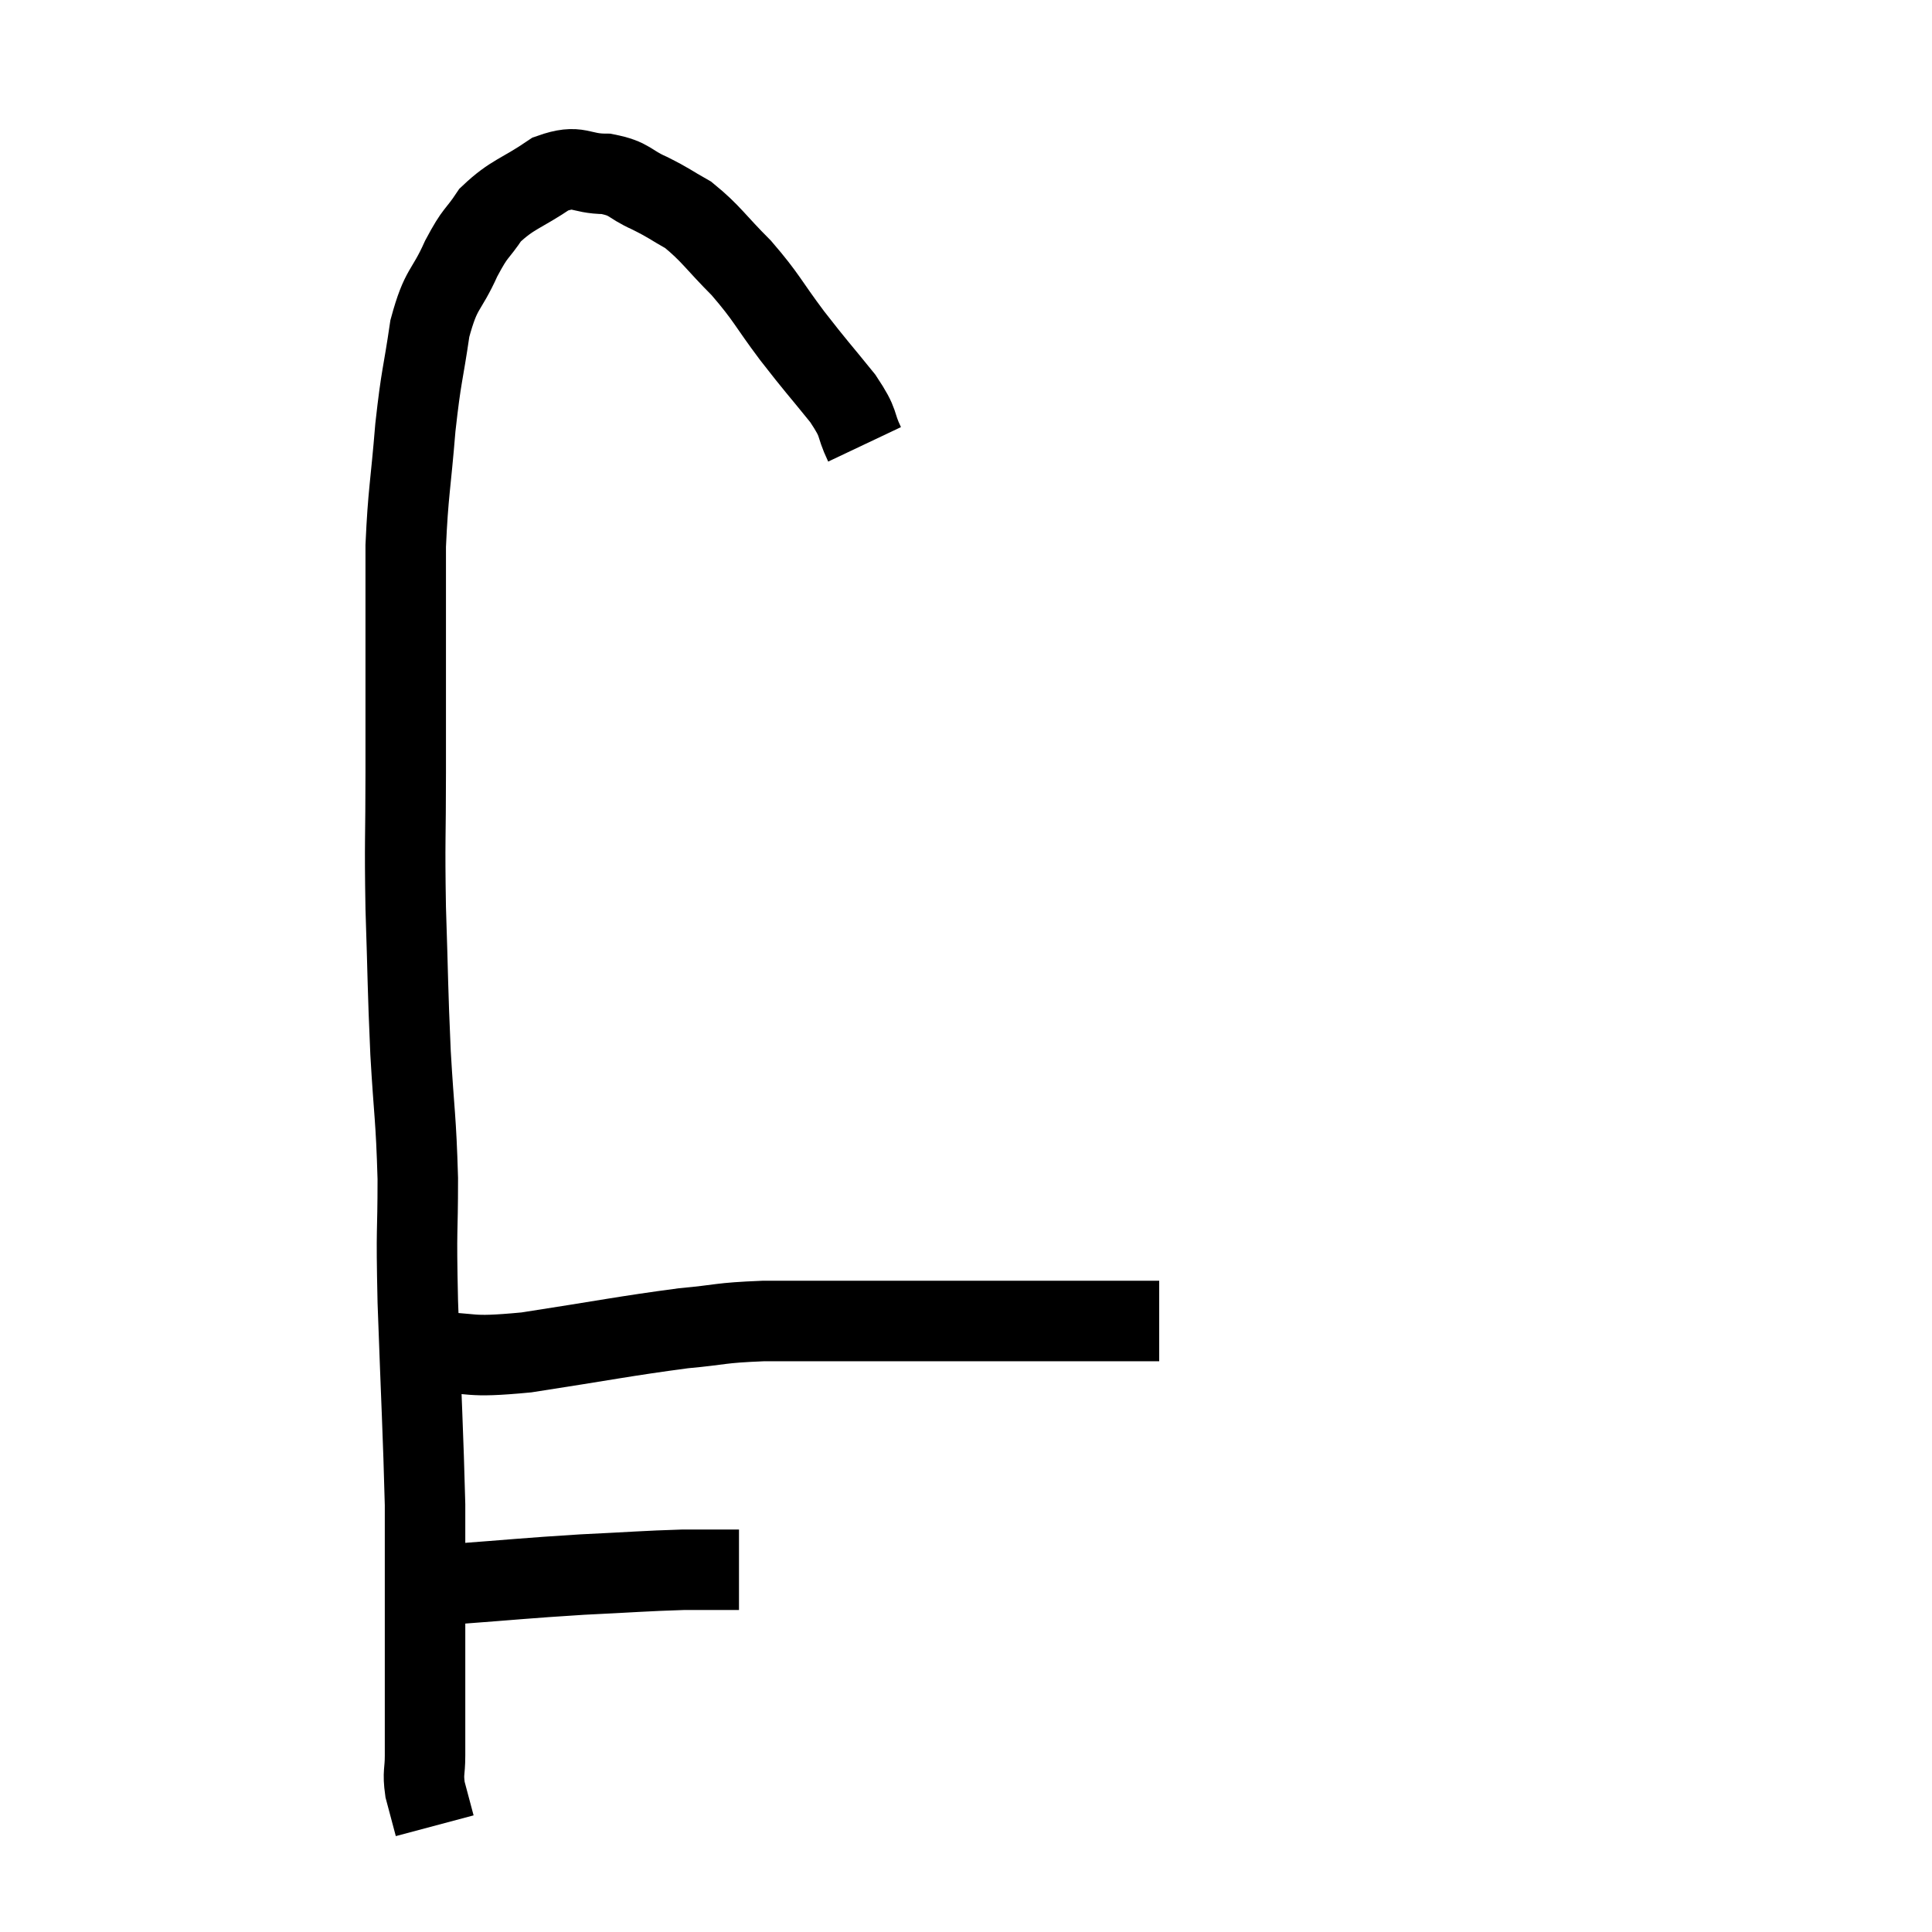 <svg width="48" height="48" viewBox="0 0 48 48" xmlns="http://www.w3.org/2000/svg"><path d="M 21.48 11.04 C 21.21 10.47, 21.39 10.575, 20.94 9.9 C 20.31 9.12, 20.31 9.15, 19.68 8.34 C 19.05 7.5, 19.065 7.41, 18.42 6.66 C 17.76 6, 17.67 5.805, 17.1 5.34 C 16.62 5.07, 16.65 5.055, 16.14 4.8 C 15.6 4.56, 15.675 4.44, 15.06 4.32 C 14.37 4.32, 14.4 4.065, 13.68 4.32 C 12.93 4.83, 12.735 4.815, 12.18 5.34 C 11.82 5.88, 11.835 5.715, 11.46 6.42 C 11.07 7.29, 10.965 7.11, 10.68 8.16 C 10.5 9.39, 10.47 9.27, 10.32 10.62 C 10.2 12.09, 10.14 12.225, 10.08 13.56 C 10.08 14.76, 10.08 14.55, 10.08 15.96 C 10.08 17.58, 10.08 17.55, 10.08 19.2 C 10.08 20.88, 10.05 20.82, 10.08 22.56 C 10.14 24.36, 10.125 24.48, 10.2 26.16 C 10.29 27.72, 10.335 27.735, 10.38 29.28 C 10.38 30.81, 10.335 30.315, 10.38 32.34 C 10.47 34.86, 10.515 35.625, 10.56 37.38 C 10.56 38.37, 10.56 38.31, 10.56 39.36 C 10.56 40.47, 10.56 40.515, 10.56 41.58 C 10.56 42.6, 10.56 42.9, 10.56 43.62 C 10.56 44.04, 10.5 44.025, 10.56 44.46 C 10.68 44.91, 10.74 45.135, 10.8 45.36 C 10.8 45.36, 10.8 45.36, 10.8 45.36 C 10.8 45.36, 10.8 45.36, 10.8 45.36 L 10.8 45.36" fill="none" stroke="black" stroke-width="2"></path><path d="M 10.56 39.36 C 10.89 39.36, 10.245 39.42, 11.22 39.36 C 12.84 39.24, 13.02 39.21, 14.46 39.12 C 15.72 39.06, 16.005 39.03, 16.98 39 C 17.67 39, 18.015 39, 18.36 39 L 18.36 39" fill="none" stroke="black" stroke-width="2"></path><path d="M 10.68 33.6 C 11.88 33.6, 11.505 33.75, 13.08 33.6 C 15.03 33.3, 15.51 33.195, 16.98 33 C 17.97 32.91, 17.835 32.865, 18.96 32.82 C 20.22 32.82, 20.205 32.82, 21.48 32.82 C 22.77 32.82, 22.83 32.82, 24.06 32.82 C 25.23 32.82, 25.515 32.82, 26.4 32.82 C 27 32.82, 27 32.82, 27.6 32.82 C 28.2 32.82, 28.5 32.82, 28.8 32.82 L 28.8 32.82" fill="none" stroke="black" stroke-width="2"></path></svg>